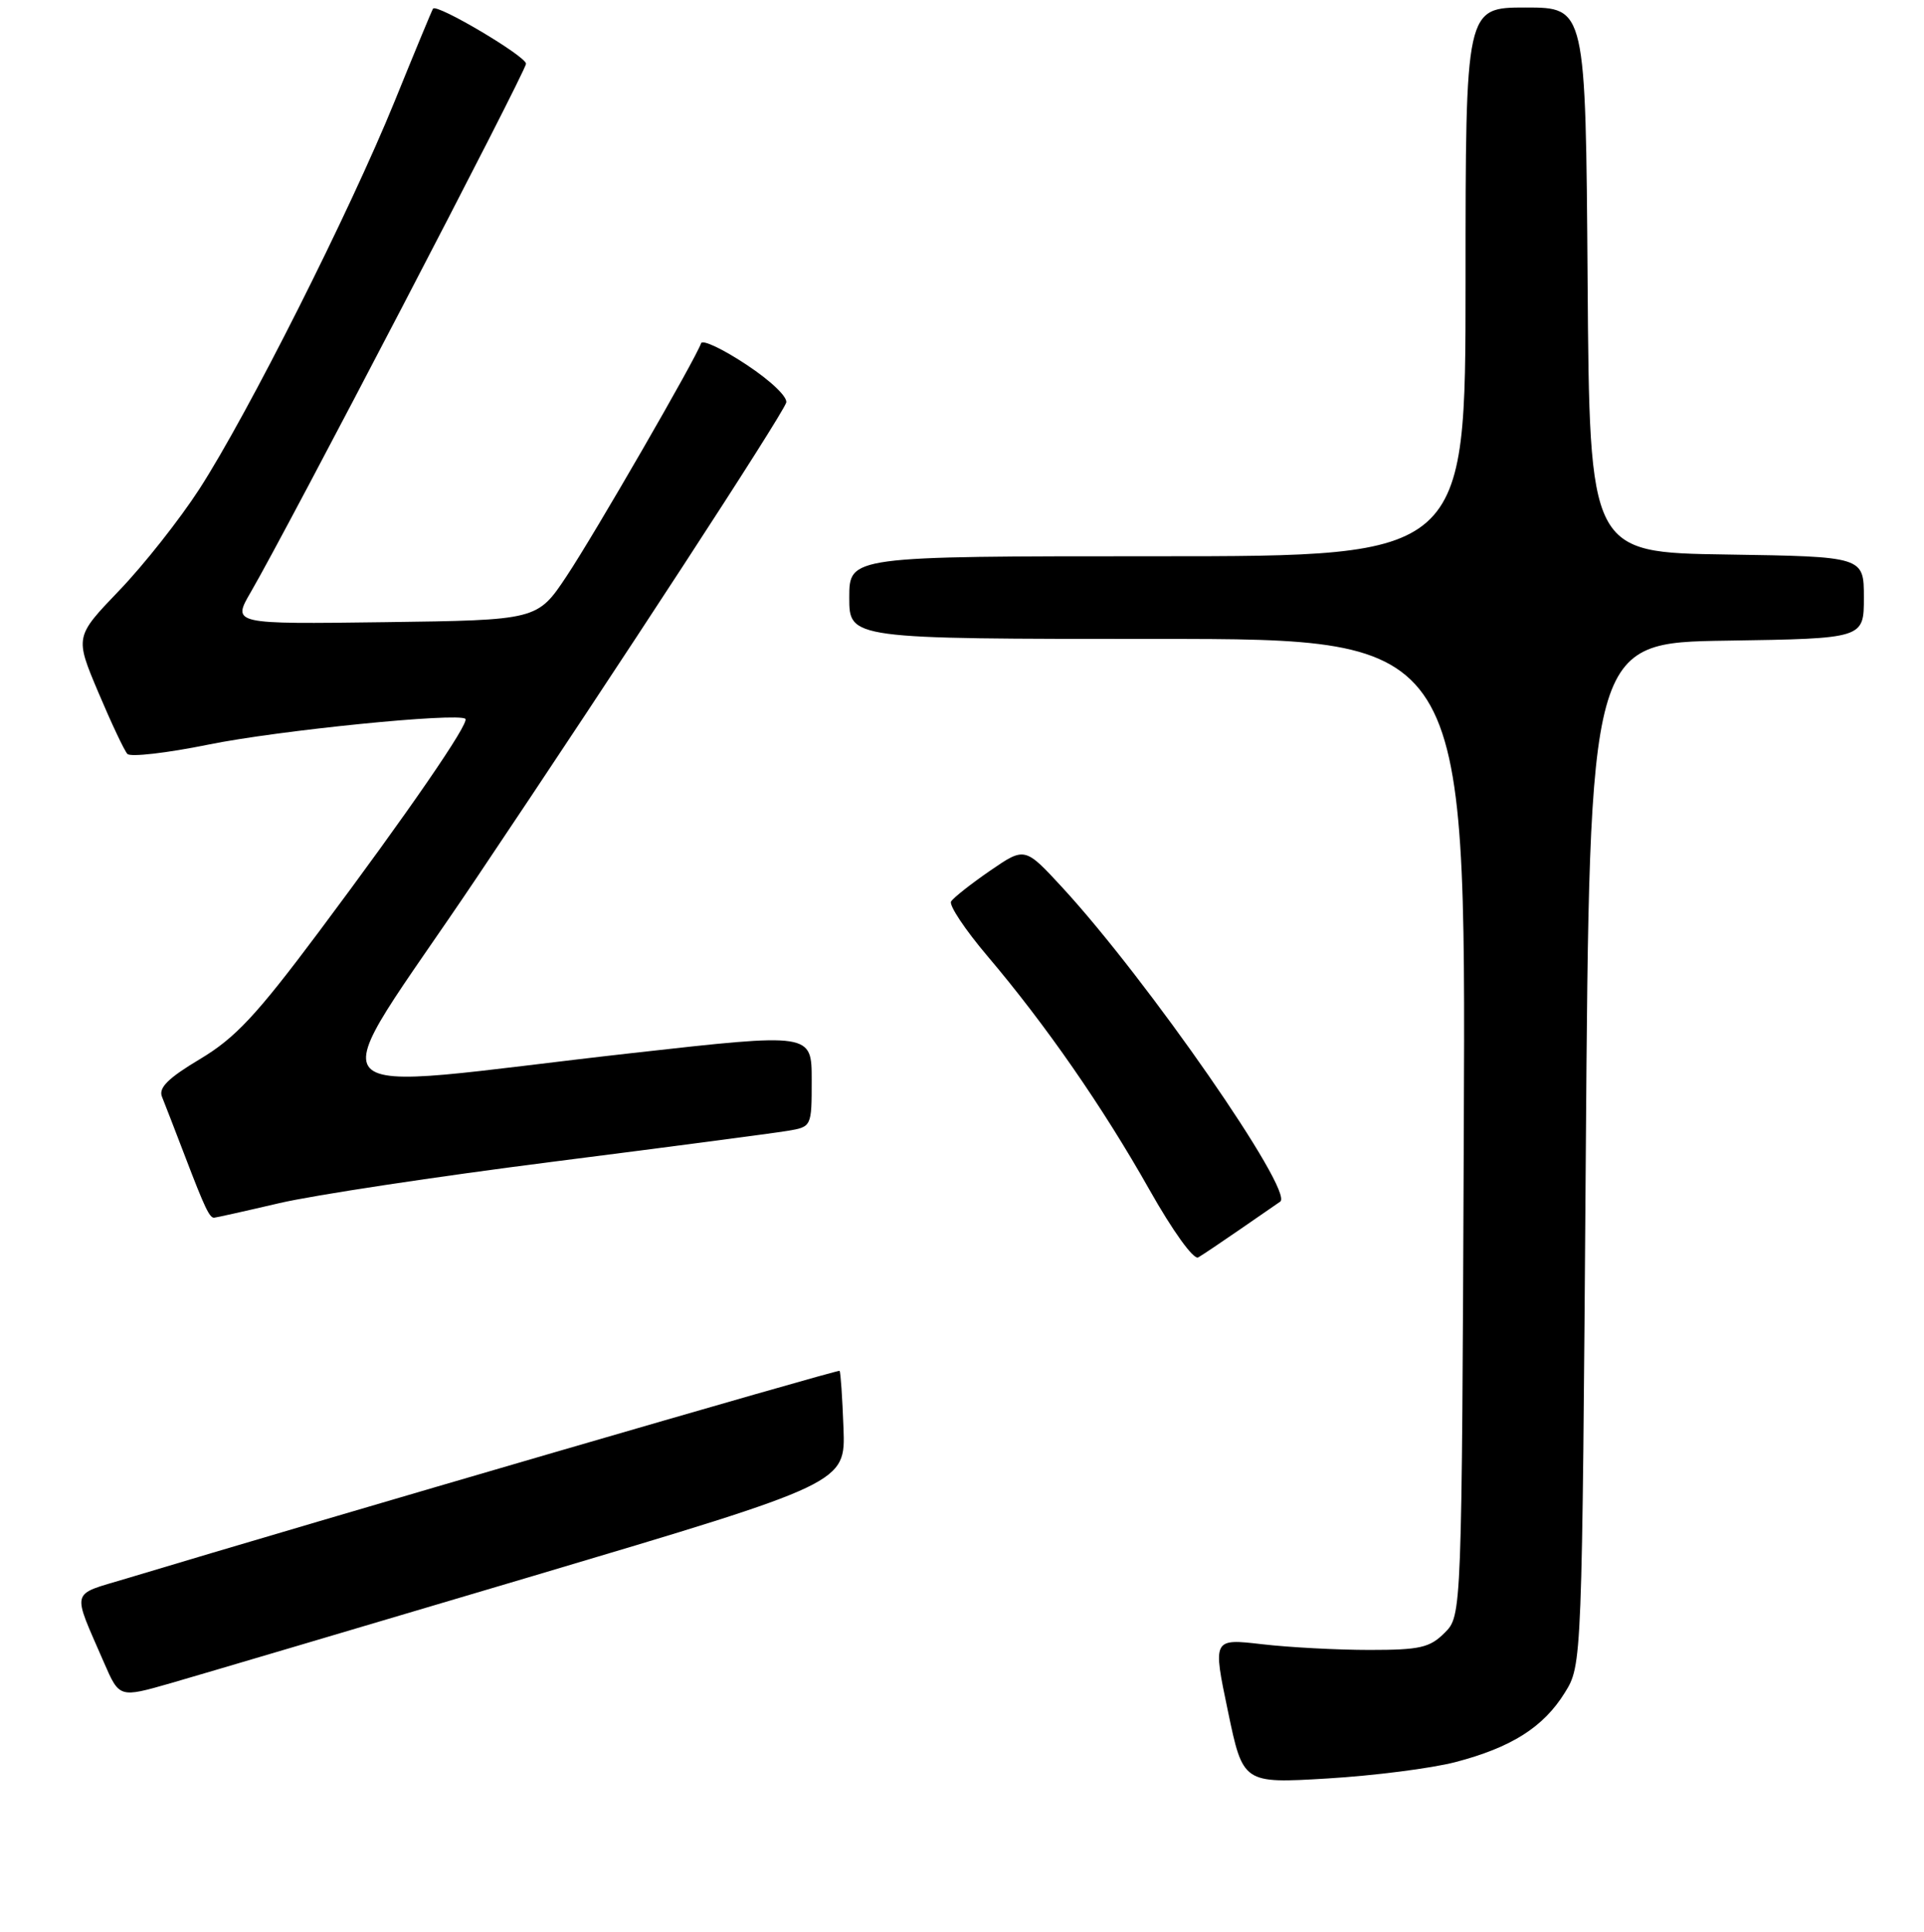 <?xml version="1.0" encoding="UTF-8" standalone="no"?>
<!DOCTYPE svg PUBLIC "-//W3C//DTD SVG 1.1//EN" "http://www.w3.org/Graphics/SVG/1.1/DTD/svg11.dtd" >
<svg xmlns="http://www.w3.org/2000/svg" xmlns:xlink="http://www.w3.org/1999/xlink" version="1.1" viewBox="0 0 256 257">
 <g >
 <path fill="currentColor"
d=" M 193.62 234.43 C 201.09 232.48 205.35 229.79 208.20 225.20 C 210.50 221.50 210.50 221.50 211.00 153.50 C 211.50 85.50 211.50 85.50 229.75 85.23 C 248.00 84.95 248.00 84.95 248.00 79.50 C 248.00 74.05 248.00 74.05 229.75 73.77 C 211.50 73.50 211.50 73.50 211.24 37.25 C 210.98 1.00 210.98 1.00 202.99 1.00 C 195.00 1.00 195.00 1.00 195.00 37.50 C 195.00 74.00 195.00 74.00 154.00 74.00 C 113.00 74.00 113.00 74.00 113.00 79.50 C 113.00 85.00 113.00 85.00 154.02 85.00 C 195.04 85.00 195.04 85.00 194.77 149.97 C 194.50 214.95 194.50 214.95 192.22 217.22 C 190.25 219.20 188.93 219.50 182.22 219.50 C 177.98 219.50 171.54 219.16 167.93 218.74 C 161.36 217.98 161.36 217.98 163.38 227.63 C 165.39 237.27 165.39 237.27 176.63 236.60 C 182.81 236.23 190.45 235.25 193.62 234.43 Z  M 71.00 209.64 C 112.50 197.30 112.50 197.30 112.23 189.97 C 112.08 185.93 111.85 182.51 111.71 182.37 C 111.50 182.16 42.51 202.25 16.78 210.01 C 9.27 212.28 9.54 211.27 13.84 221.19 C 15.88 225.88 15.88 225.88 22.69 223.93 C 26.43 222.85 48.17 216.42 71.00 209.64 Z  M 164.95 163.58 C 167.40 161.89 169.82 160.21 170.34 159.86 C 172.24 158.55 152.67 130.35 141.36 118.08 C 136.36 112.66 136.36 112.66 131.73 115.84 C 129.19 117.59 126.85 119.43 126.55 119.93 C 126.24 120.42 128.41 123.68 131.36 127.16 C 139.17 136.37 146.74 147.29 152.93 158.26 C 156.05 163.79 158.82 167.63 159.43 167.28 C 160.02 166.94 162.50 165.27 164.95 163.58 Z  M 37.17 160.06 C 41.75 158.99 58.10 156.52 73.50 154.56 C 88.90 152.60 102.96 150.75 104.75 150.45 C 108.00 149.91 108.00 149.91 108.00 143.67 C 108.00 137.42 108.00 137.42 84.25 140.08 C 39.59 145.08 42.35 148.15 63.38 116.83 C 82.69 88.08 103.79 55.70 104.60 53.59 C 104.88 52.88 102.61 50.69 99.34 48.53 C 96.18 46.43 93.45 45.14 93.28 45.67 C 92.61 47.68 79.13 71.03 75.41 76.62 C 71.50 82.50 71.50 82.50 51.20 82.77 C 30.89 83.04 30.89 83.04 33.37 78.77 C 38.34 70.22 69.99 9.47 69.99 8.48 C 70.00 7.49 58.12 0.45 57.62 1.15 C 57.48 1.34 55.18 6.90 52.50 13.50 C 46.55 28.13 32.97 55.10 26.52 65.07 C 23.91 69.10 19.12 75.17 15.87 78.55 C 9.96 84.71 9.96 84.71 13.08 92.10 C 14.80 96.17 16.54 99.86 16.95 100.30 C 17.36 100.74 22.21 100.18 27.72 99.06 C 37.00 97.17 60.96 94.77 61.92 95.63 C 62.51 96.16 54.34 108.03 42.40 124.00 C 34.10 135.10 31.29 138.10 26.60 140.90 C 22.38 143.42 21.07 144.72 21.55 145.90 C 21.91 146.78 23.31 150.41 24.67 153.96 C 27.23 160.66 27.87 162.00 28.48 162.00 C 28.68 162.00 32.59 161.13 37.17 160.06 Z "/>
</g>
</svg>